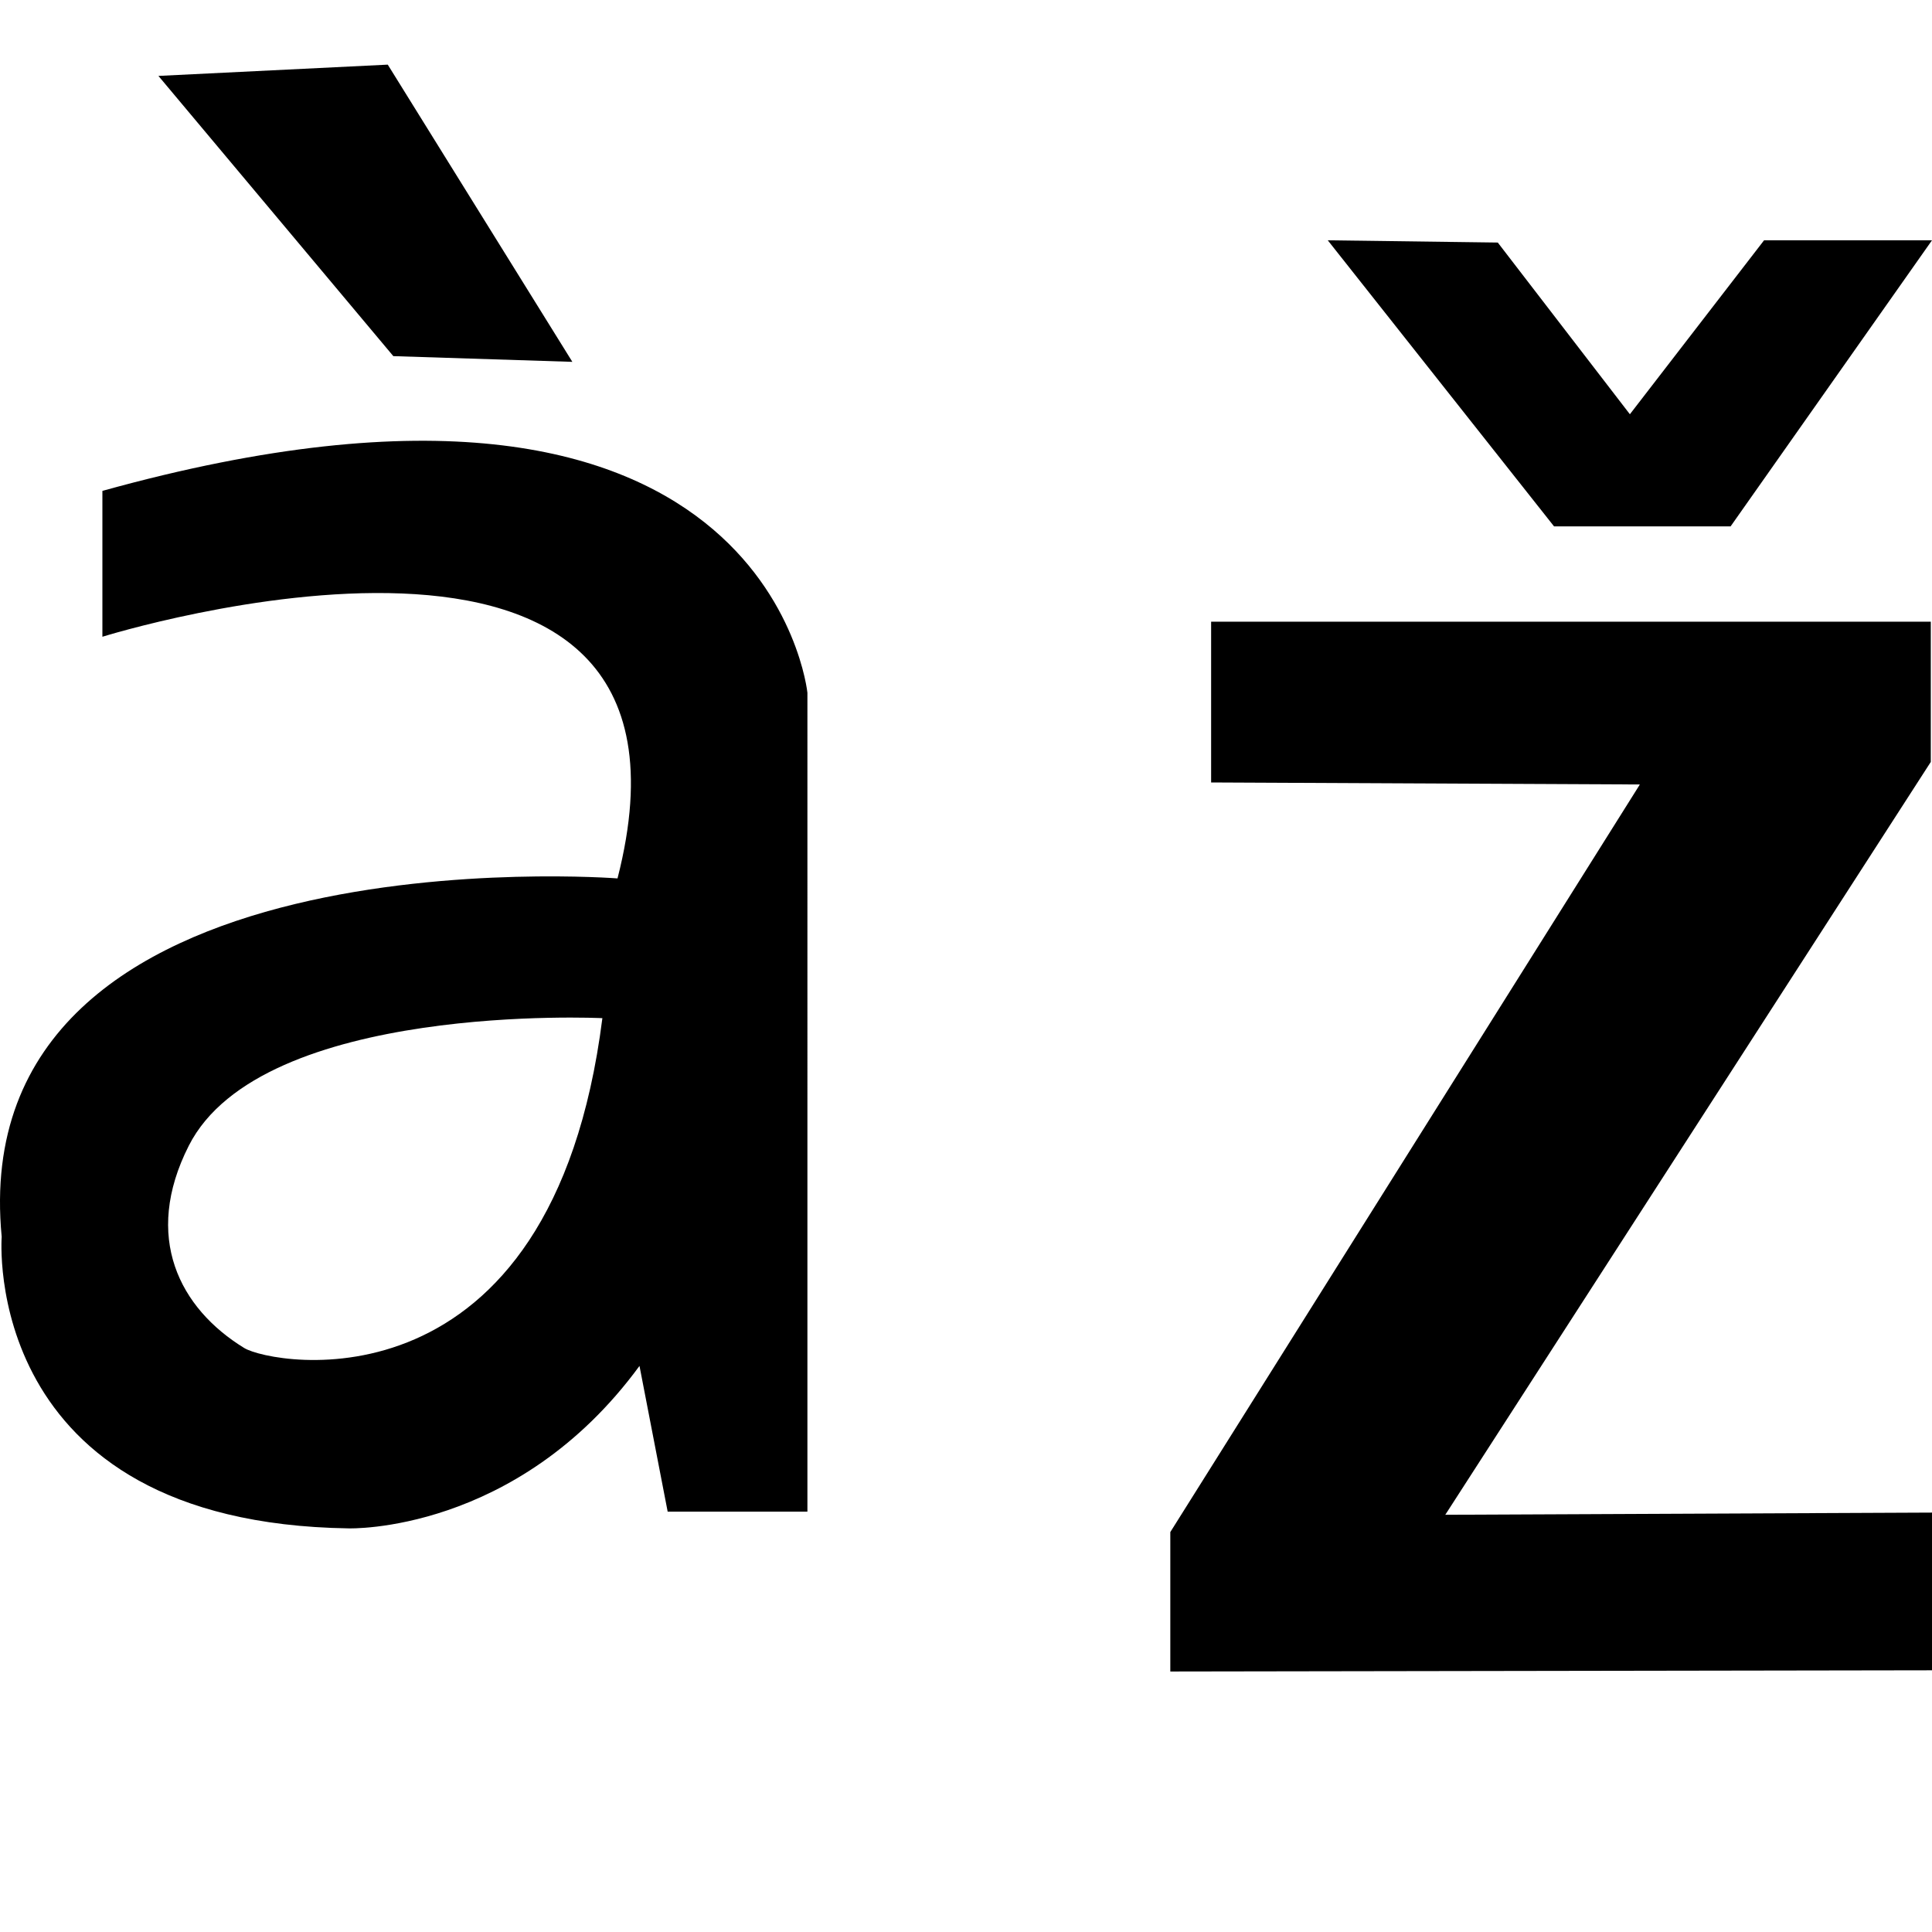 <?xml version="1.0" encoding="UTF-8" standalone="no"?>
<!DOCTYPE svg PUBLIC "-//W3C//DTD SVG 1.1 Tiny//EN" "http://www.w3.org/Graphics/SVG/1.1/DTD/svg11-tiny.dtd">
<svg xmlns="http://www.w3.org/2000/svg" xmlns:xlink="http://www.w3.org/1999/xlink" width="24" height="24" viewBox="0 0 24 24">
<rect fill="none" height="24" width="24"/>
<polygon points="17.954,18.817 23.985,9.465 23.985,7.723 15.045,7.723 15.045,9.72 20.371,9.745 14.538,19.032 14.538,20.764 24,20.749 24,18.79 "/>
<polygon points="16.494,2.985 19.305,6.539 21.498,6.539 24,2.985 21.914,2.985 20.247,5.146 18.606,3.013 "/>
<path d="M1.272,6.098v1.812c0,0,7.791-2.434,6.399,3.002c0,0-8.137-0.634-7.65,4.452c0,0-0.278,3.553,4.309,3.622 c0,0,2.085,0.069,3.614-2.018l0.35,1.81h1.736V8.606C10.03,8.606,9.544,3.799,1.272,6.098z M3.033,16.745 c-0.802-0.492-1.263-1.377-0.688-2.512c0.907-1.791,5.138-1.585,5.138-1.585C6.855,17.607,3.381,16.959,3.033,16.745z"/>
<polygon points="4.886,4.424 7.11,4.495 4.817,0.803 1.968,0.943 "/>
</svg>